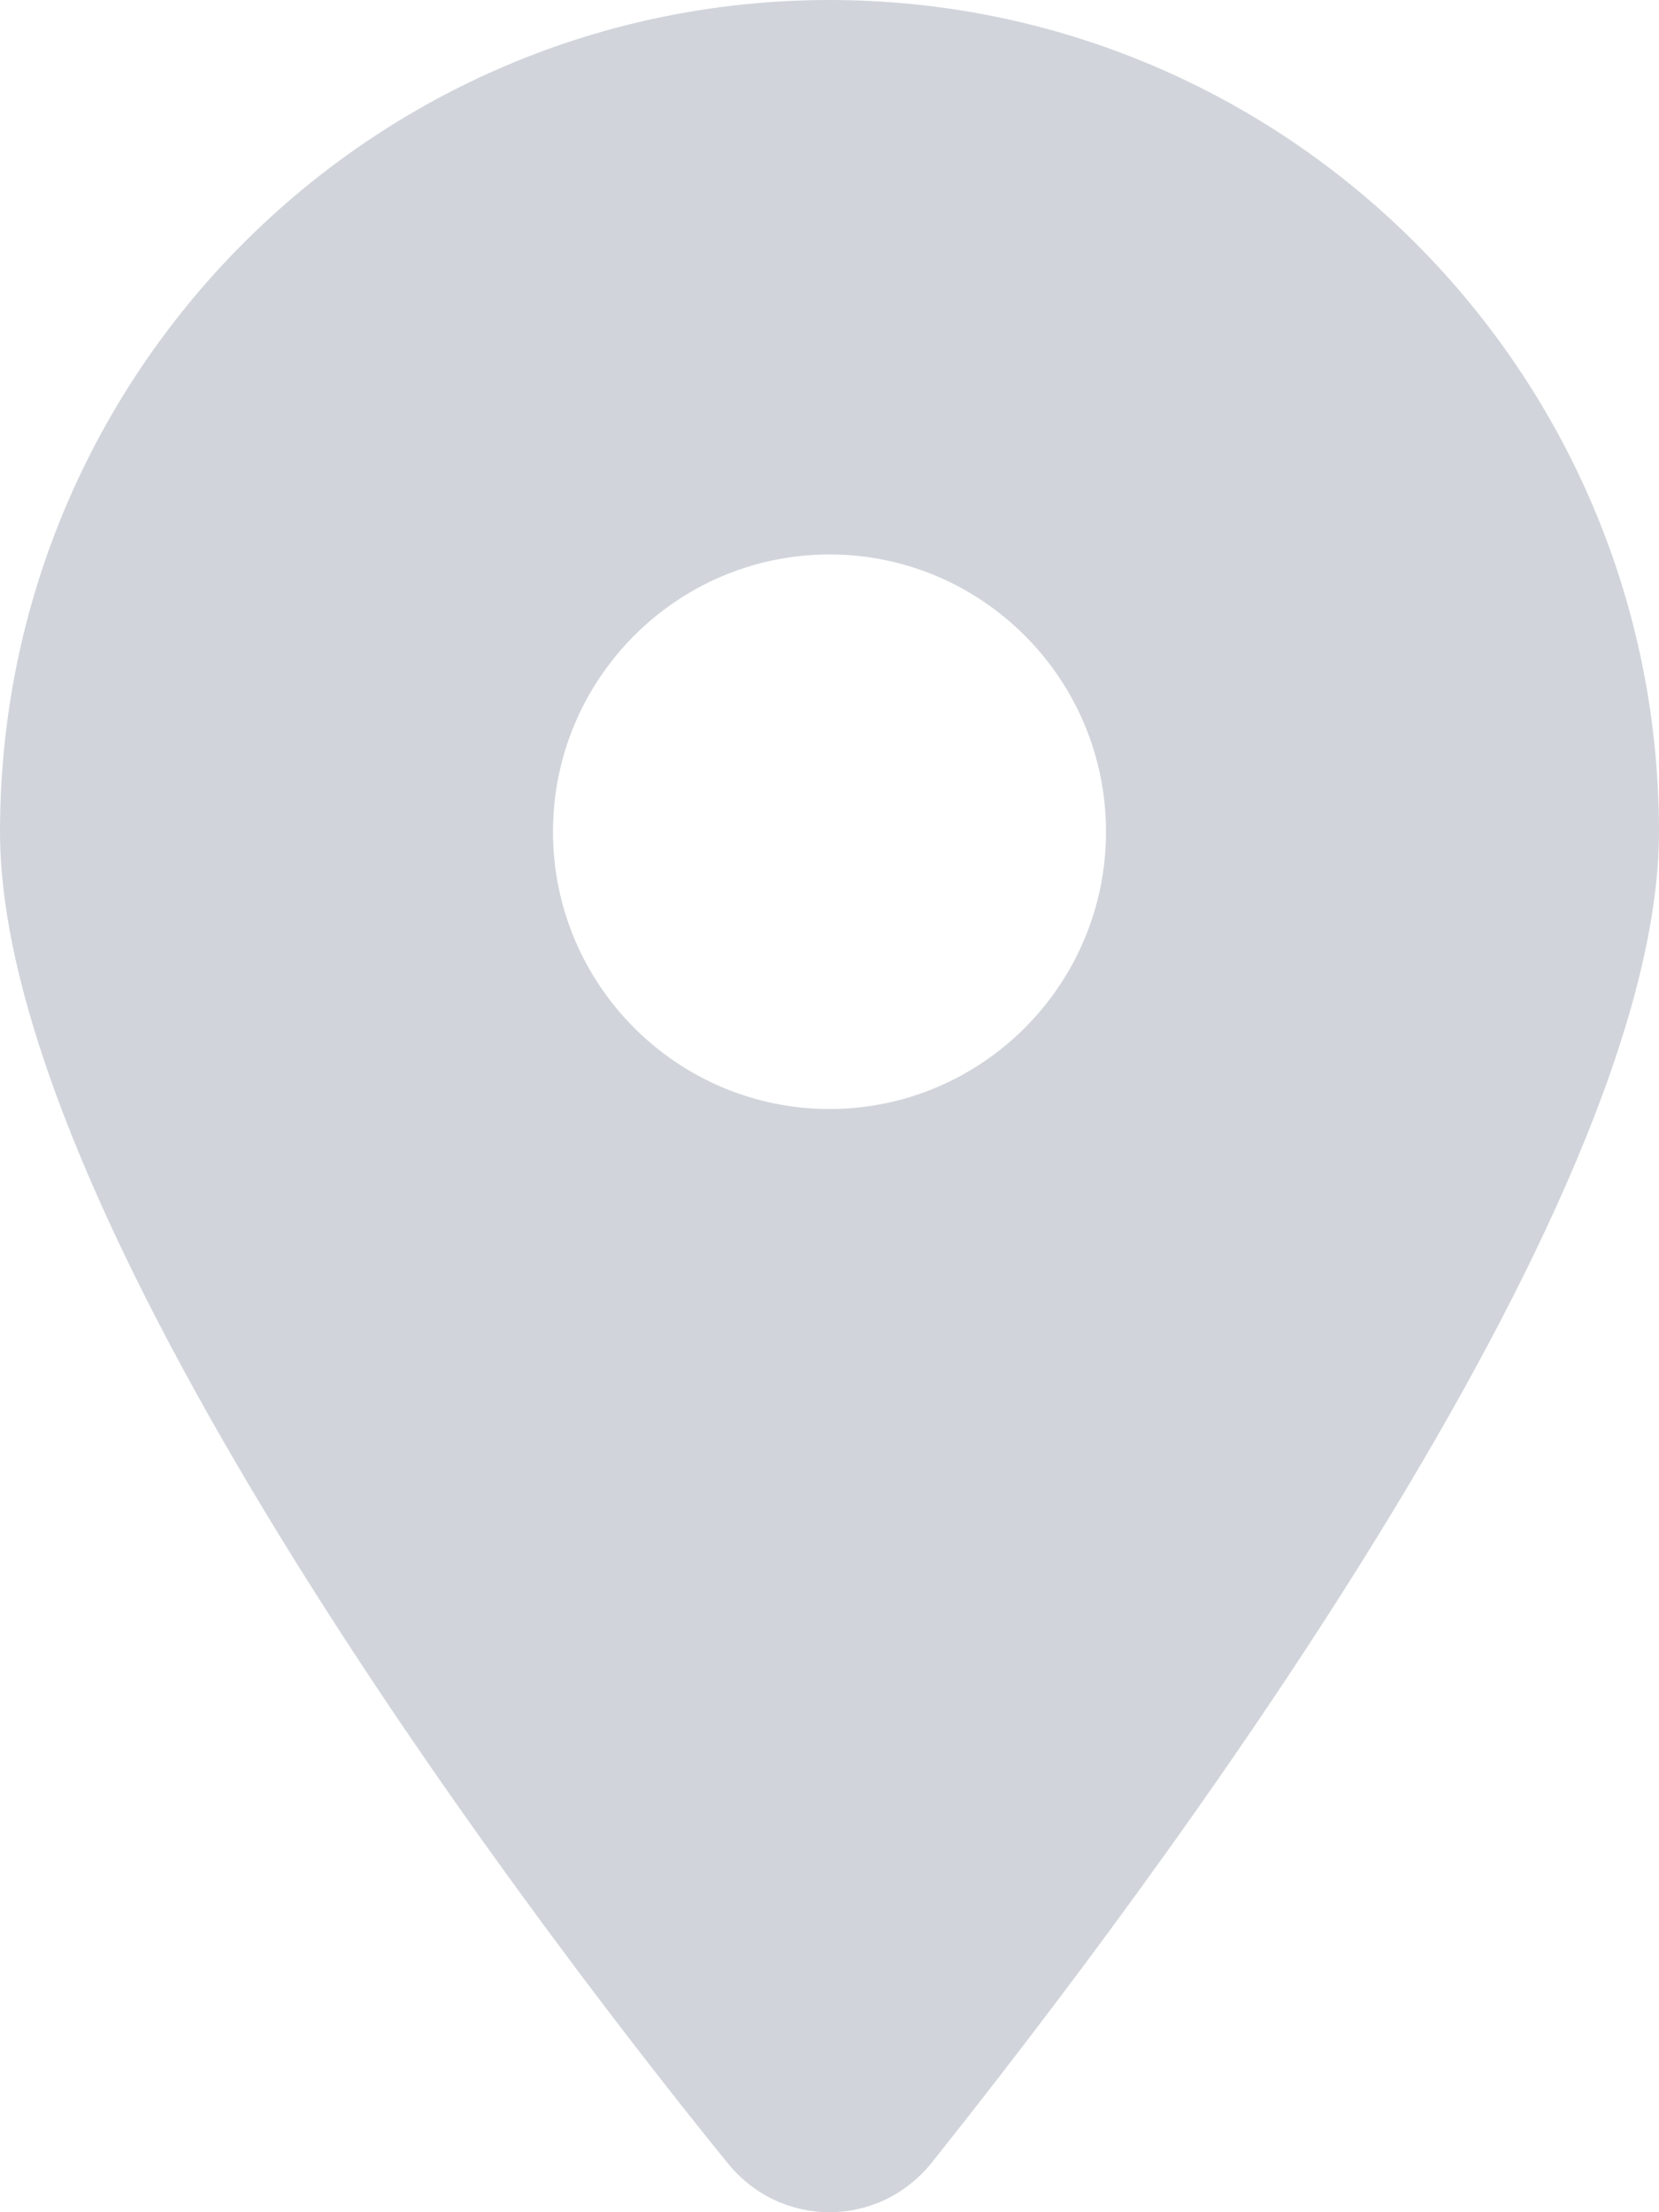 <svg width="27" height="36" viewBox="0 0 27 36" fill="none" xmlns="http://www.w3.org/2000/svg">
<path d="M11.834 35.191C8.163 30.665 0 19.696 0 13.535C0 6.06 6.044 0 13.5 0C20.953 0 27 6.06 27 13.535C27 19.696 18.773 30.665 15.166 35.191C14.302 36.27 12.698 36.27 11.834 35.191ZM13.5 18.047C15.982 18.047 18 16.023 18 13.535C18 11.047 15.982 9.023 13.5 9.023C11.018 9.023 9 11.047 9 13.535C9 16.023 11.018 18.047 13.5 18.047Z" fill="#D1D5DB"/>
</svg>
